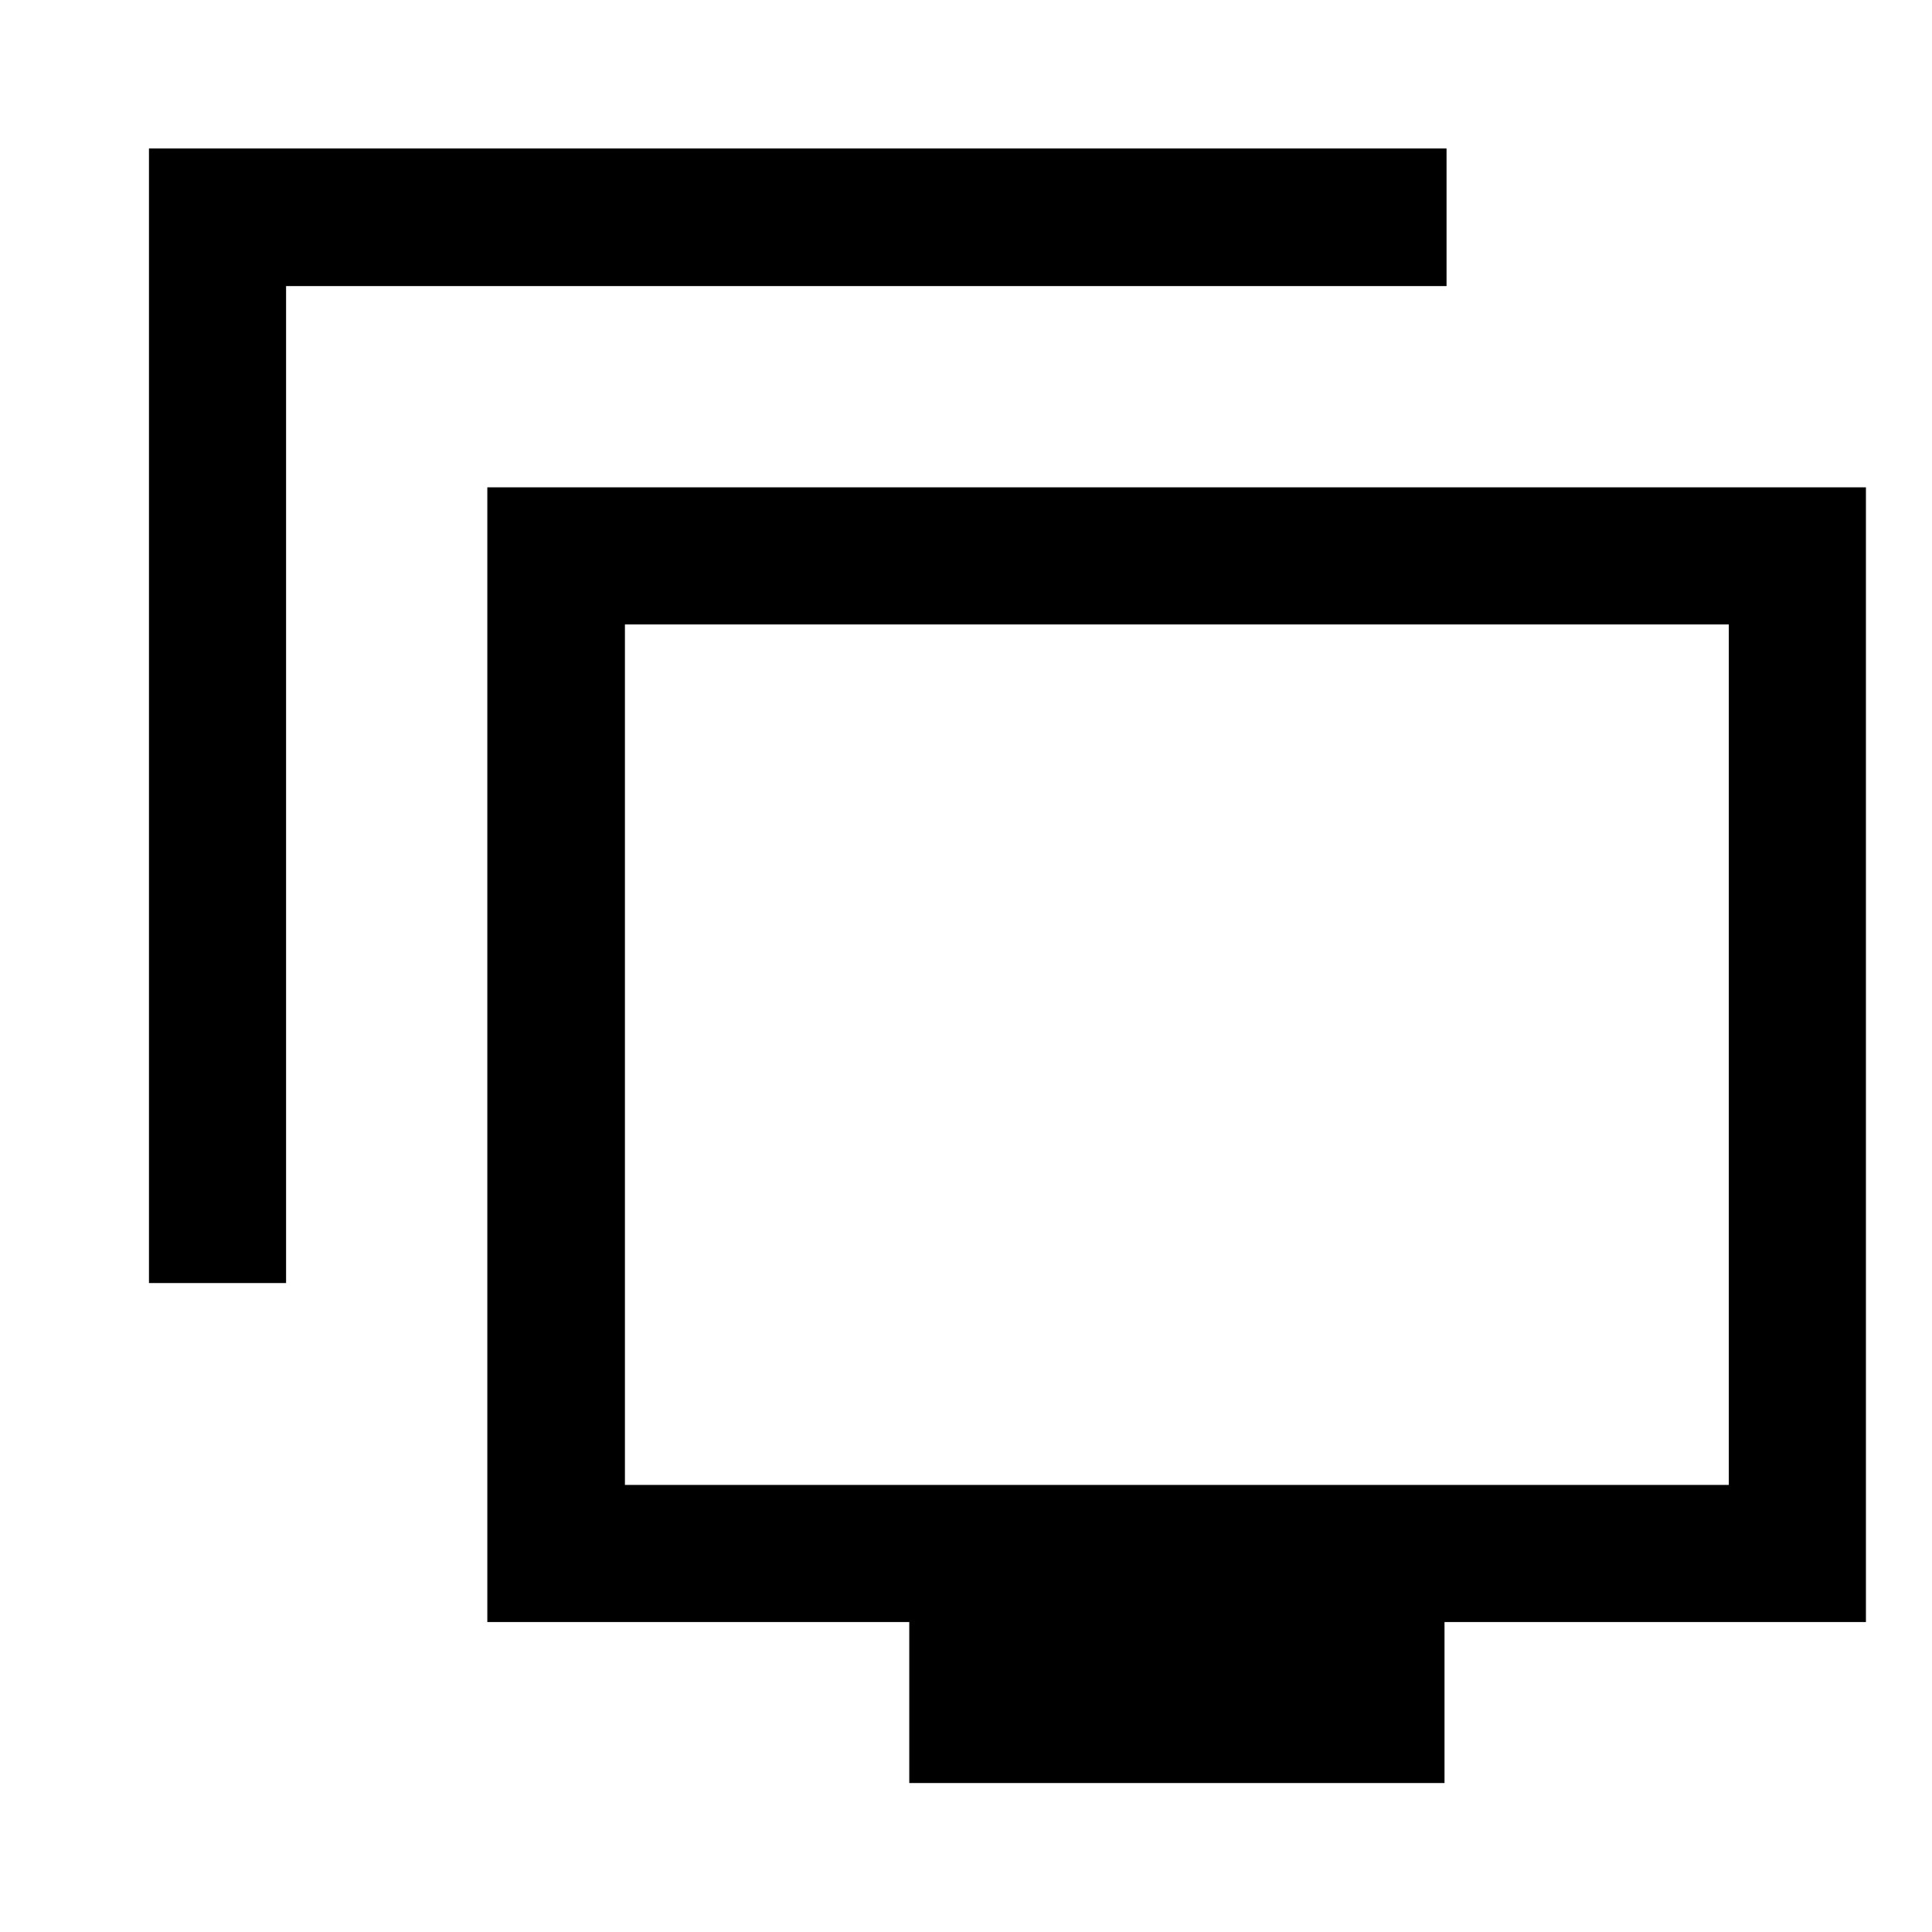 <svg xmlns="http://www.w3.org/2000/svg" height="48" viewBox="0 -960 960 960" width="48"><path d="M74.02-322.46v-563.76h644.76v68.37H142.15v495.39H74.02ZM451.81-74.02v-80H242.15v-563.83h685.02v563.83h-209.4v80H451.81ZM310.52-222.15h548.52v-427.57H310.52v427.57Zm274.26-213.78Z"/></svg>